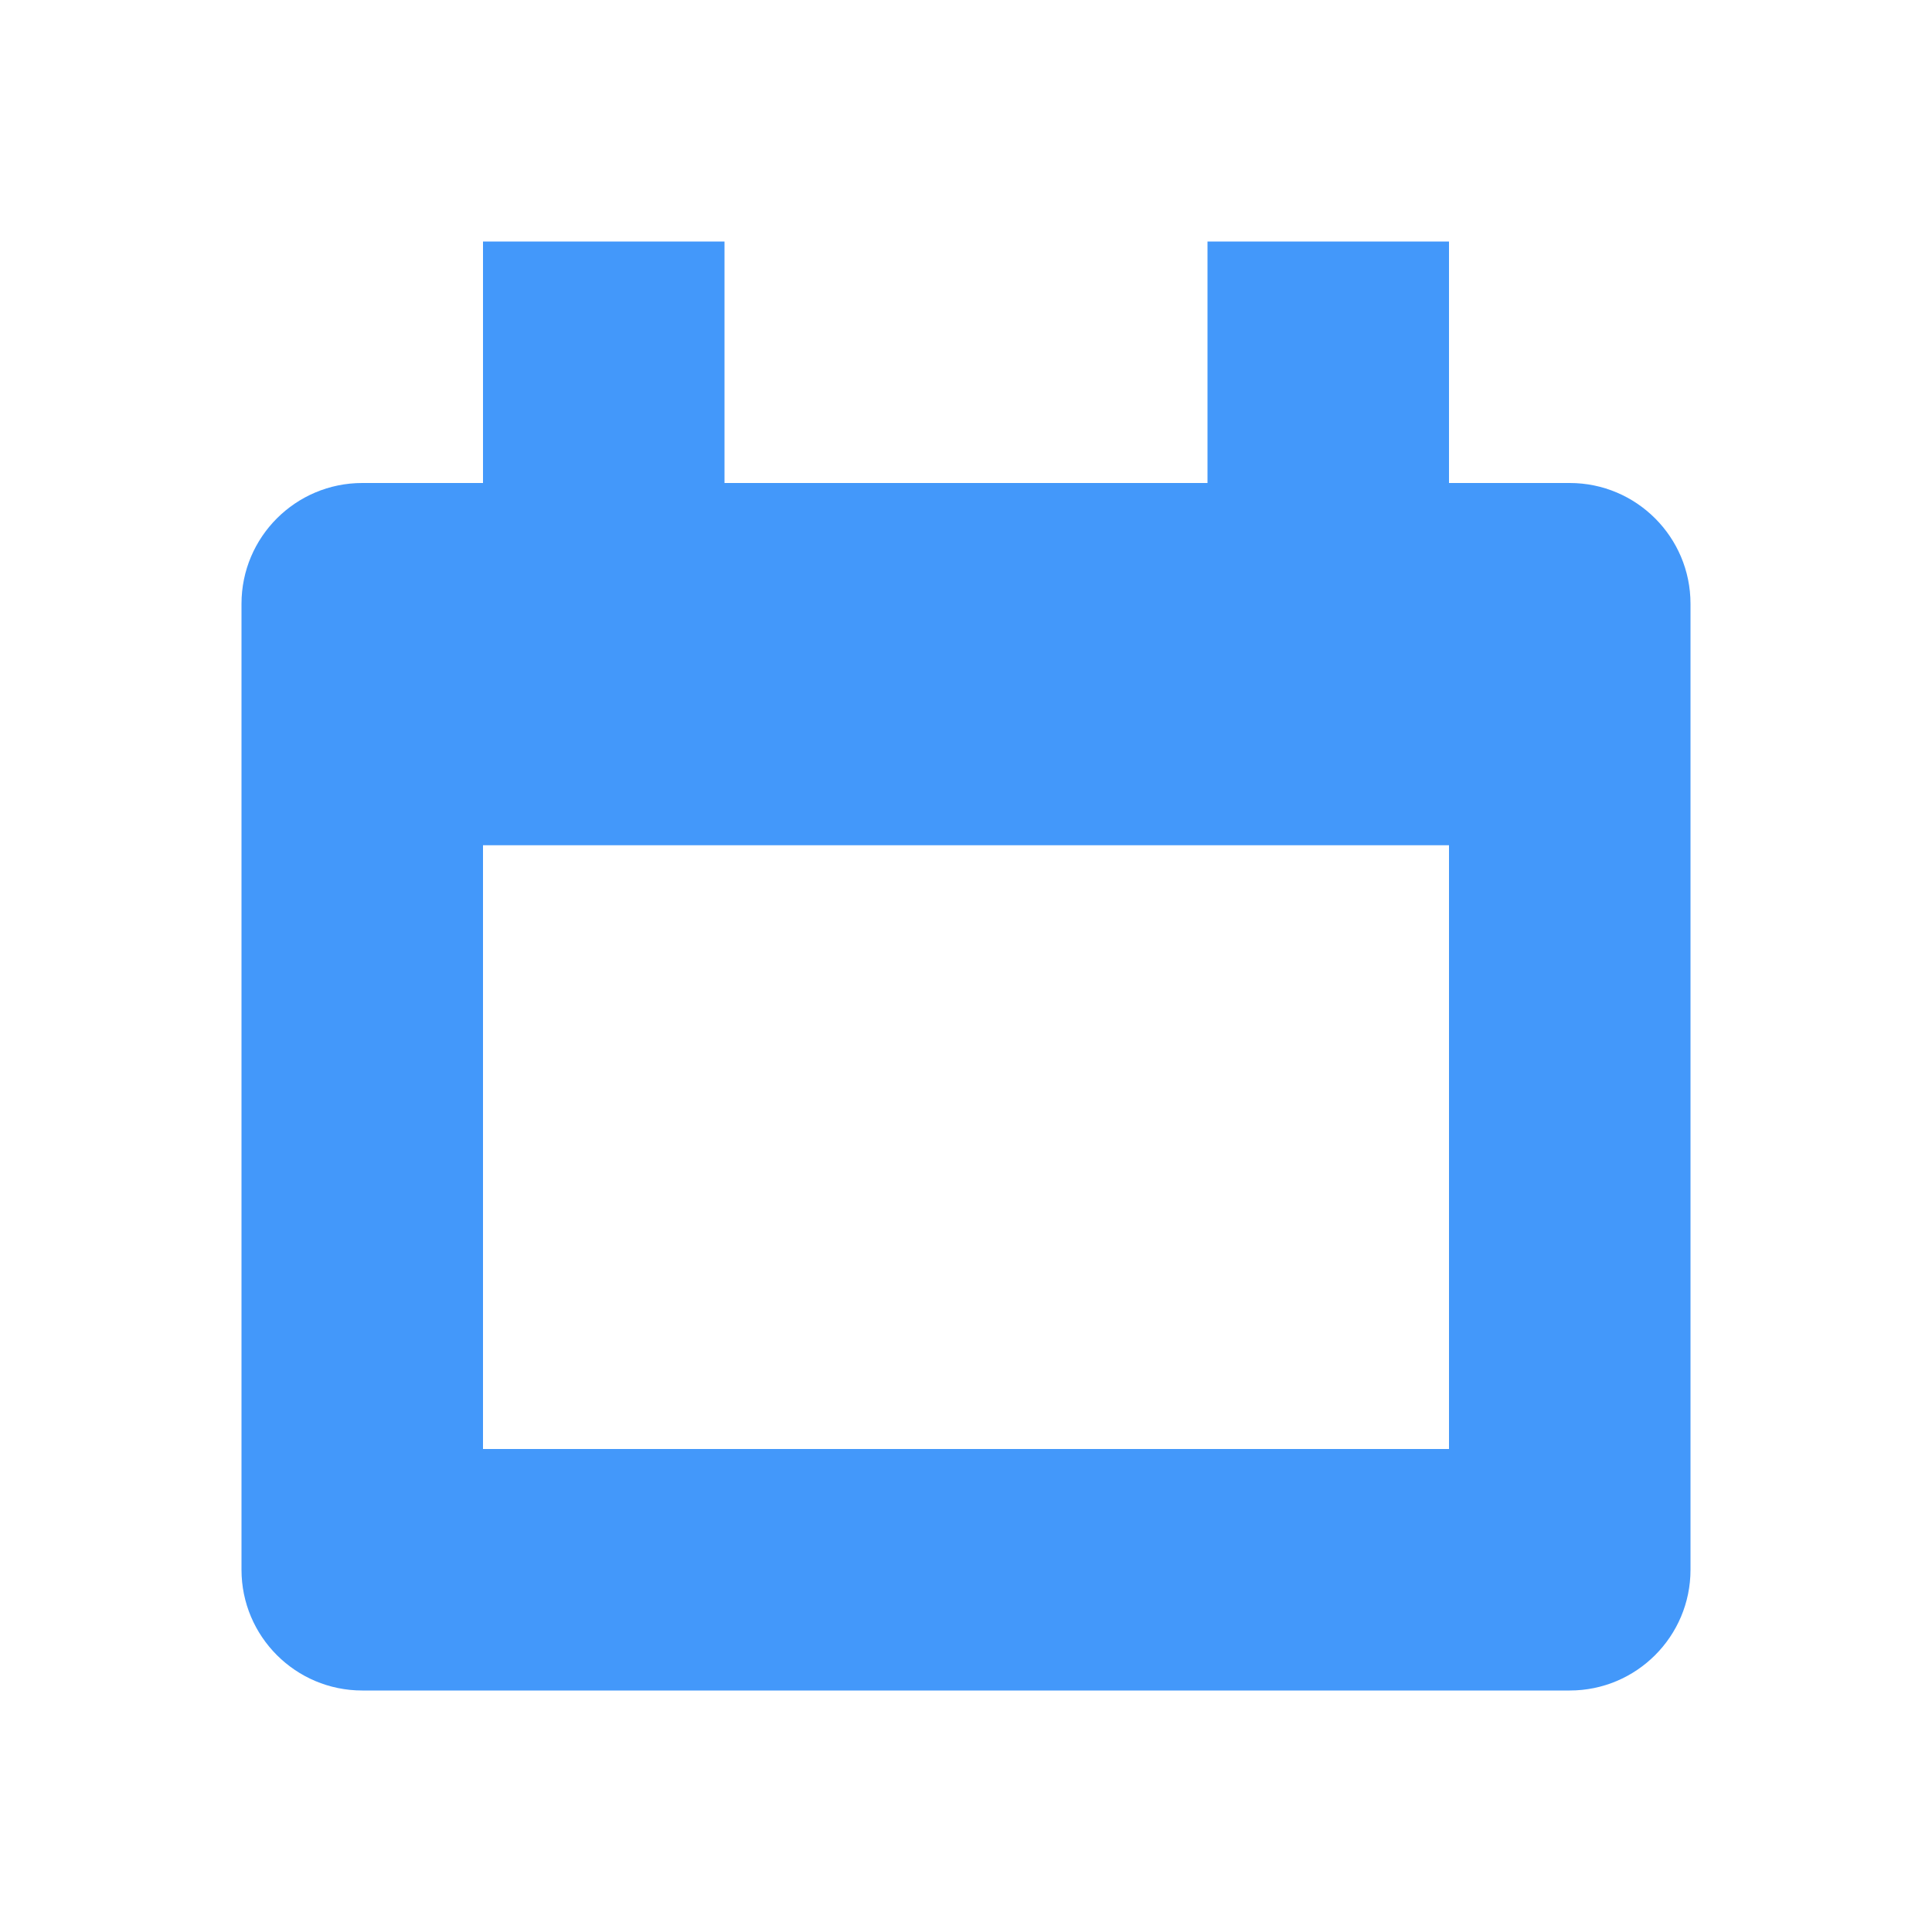 <svg width="16" height="16" viewBox="0 0 16 16" fill="none" xmlns="http://www.w3.org/2000/svg">
<path fill-rule="evenodd" clip-rule="evenodd" d="M12 4H13C13.552 4 14 4.448 14 5V13C14 13.552 13.552 14 13 14H3C2.448 14 2 13.552 2 13V5C2 4.448 2.448 4 3 4H4V2H6V4H10V2H12V4ZM4 12H12V7H4V12Z" fill="#4398FA"/>
</svg>

